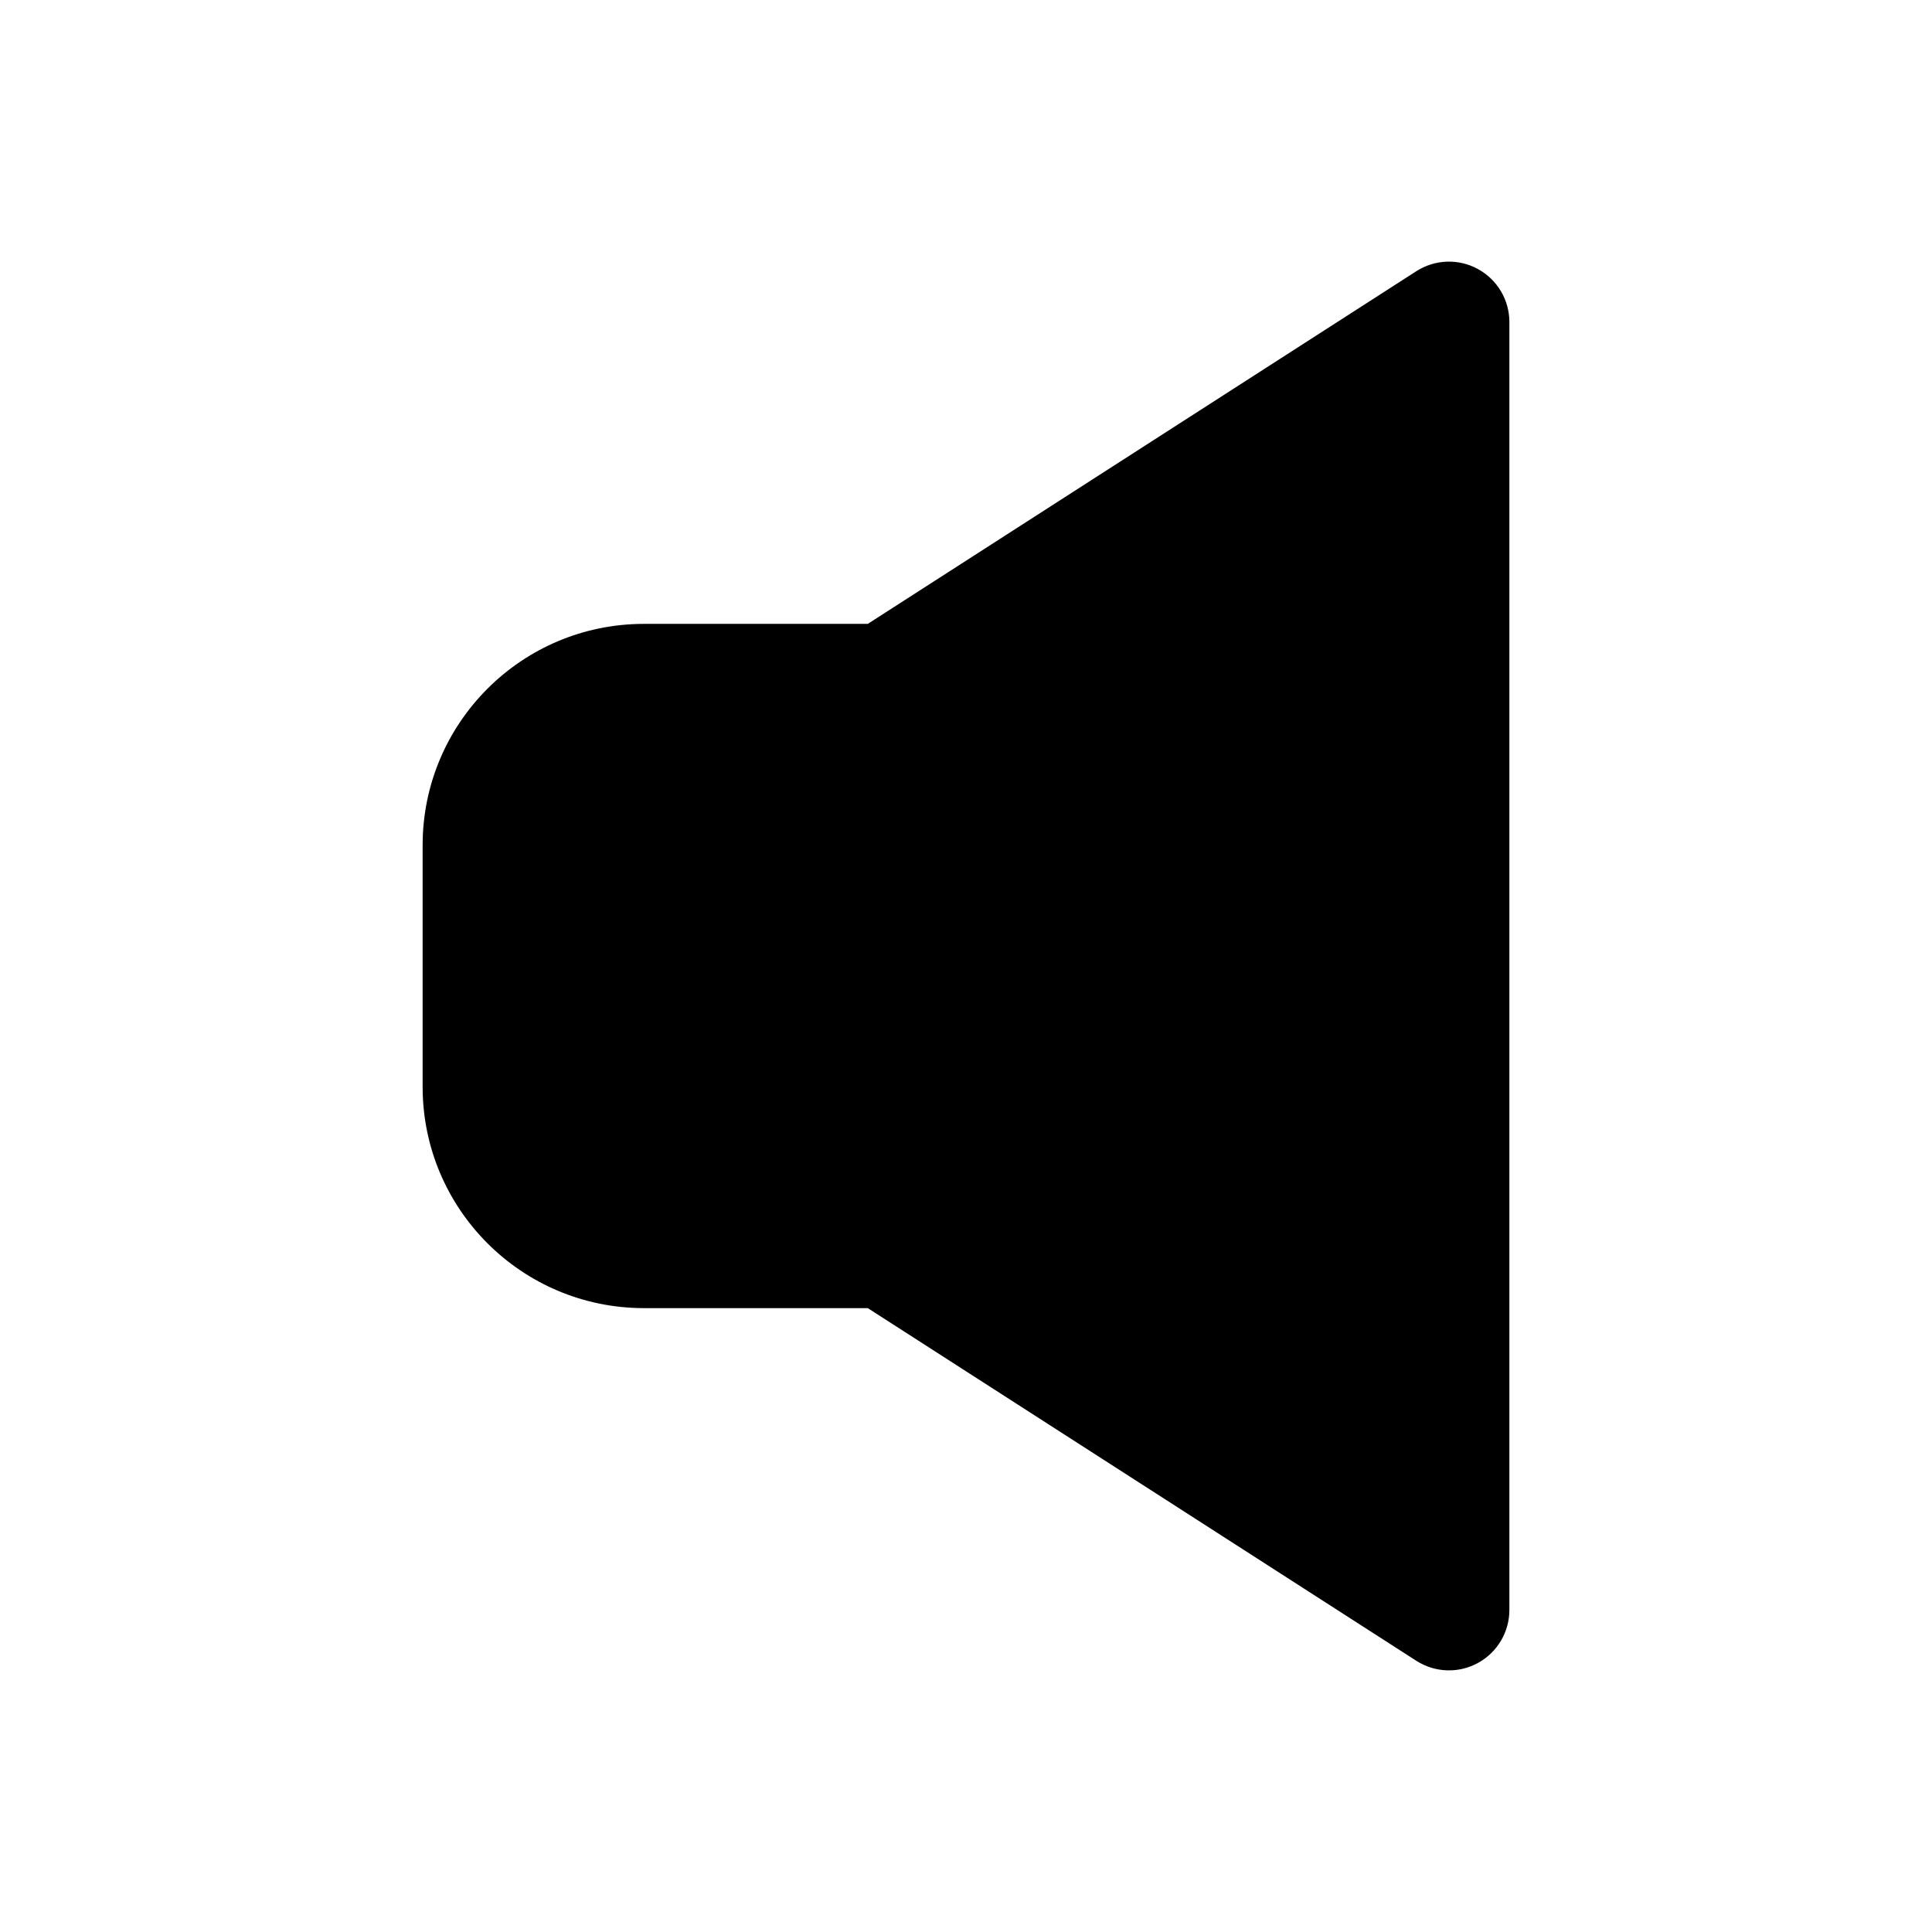<svg width="24" height="24" viewBox="0 0 24 24" xmlns="http://www.w3.org/2000/svg">
    <path fill-rule="evenodd" clip-rule="evenodd" d="M18.359 3.342C18.6 3.473 18.75 3.726 18.75 4V20C18.75 20.274 18.6 20.527 18.359 20.658C18.119 20.79 17.825 20.779 17.594 20.631L10.78 16.25H8C6.481 16.25 5.25 15.019 5.25 13.5V10.5C5.25 8.981 6.481 7.75 8 7.75H10.78L17.594 3.369C17.825 3.221 18.119 3.21 18.359 3.342Z"/>
</svg>

